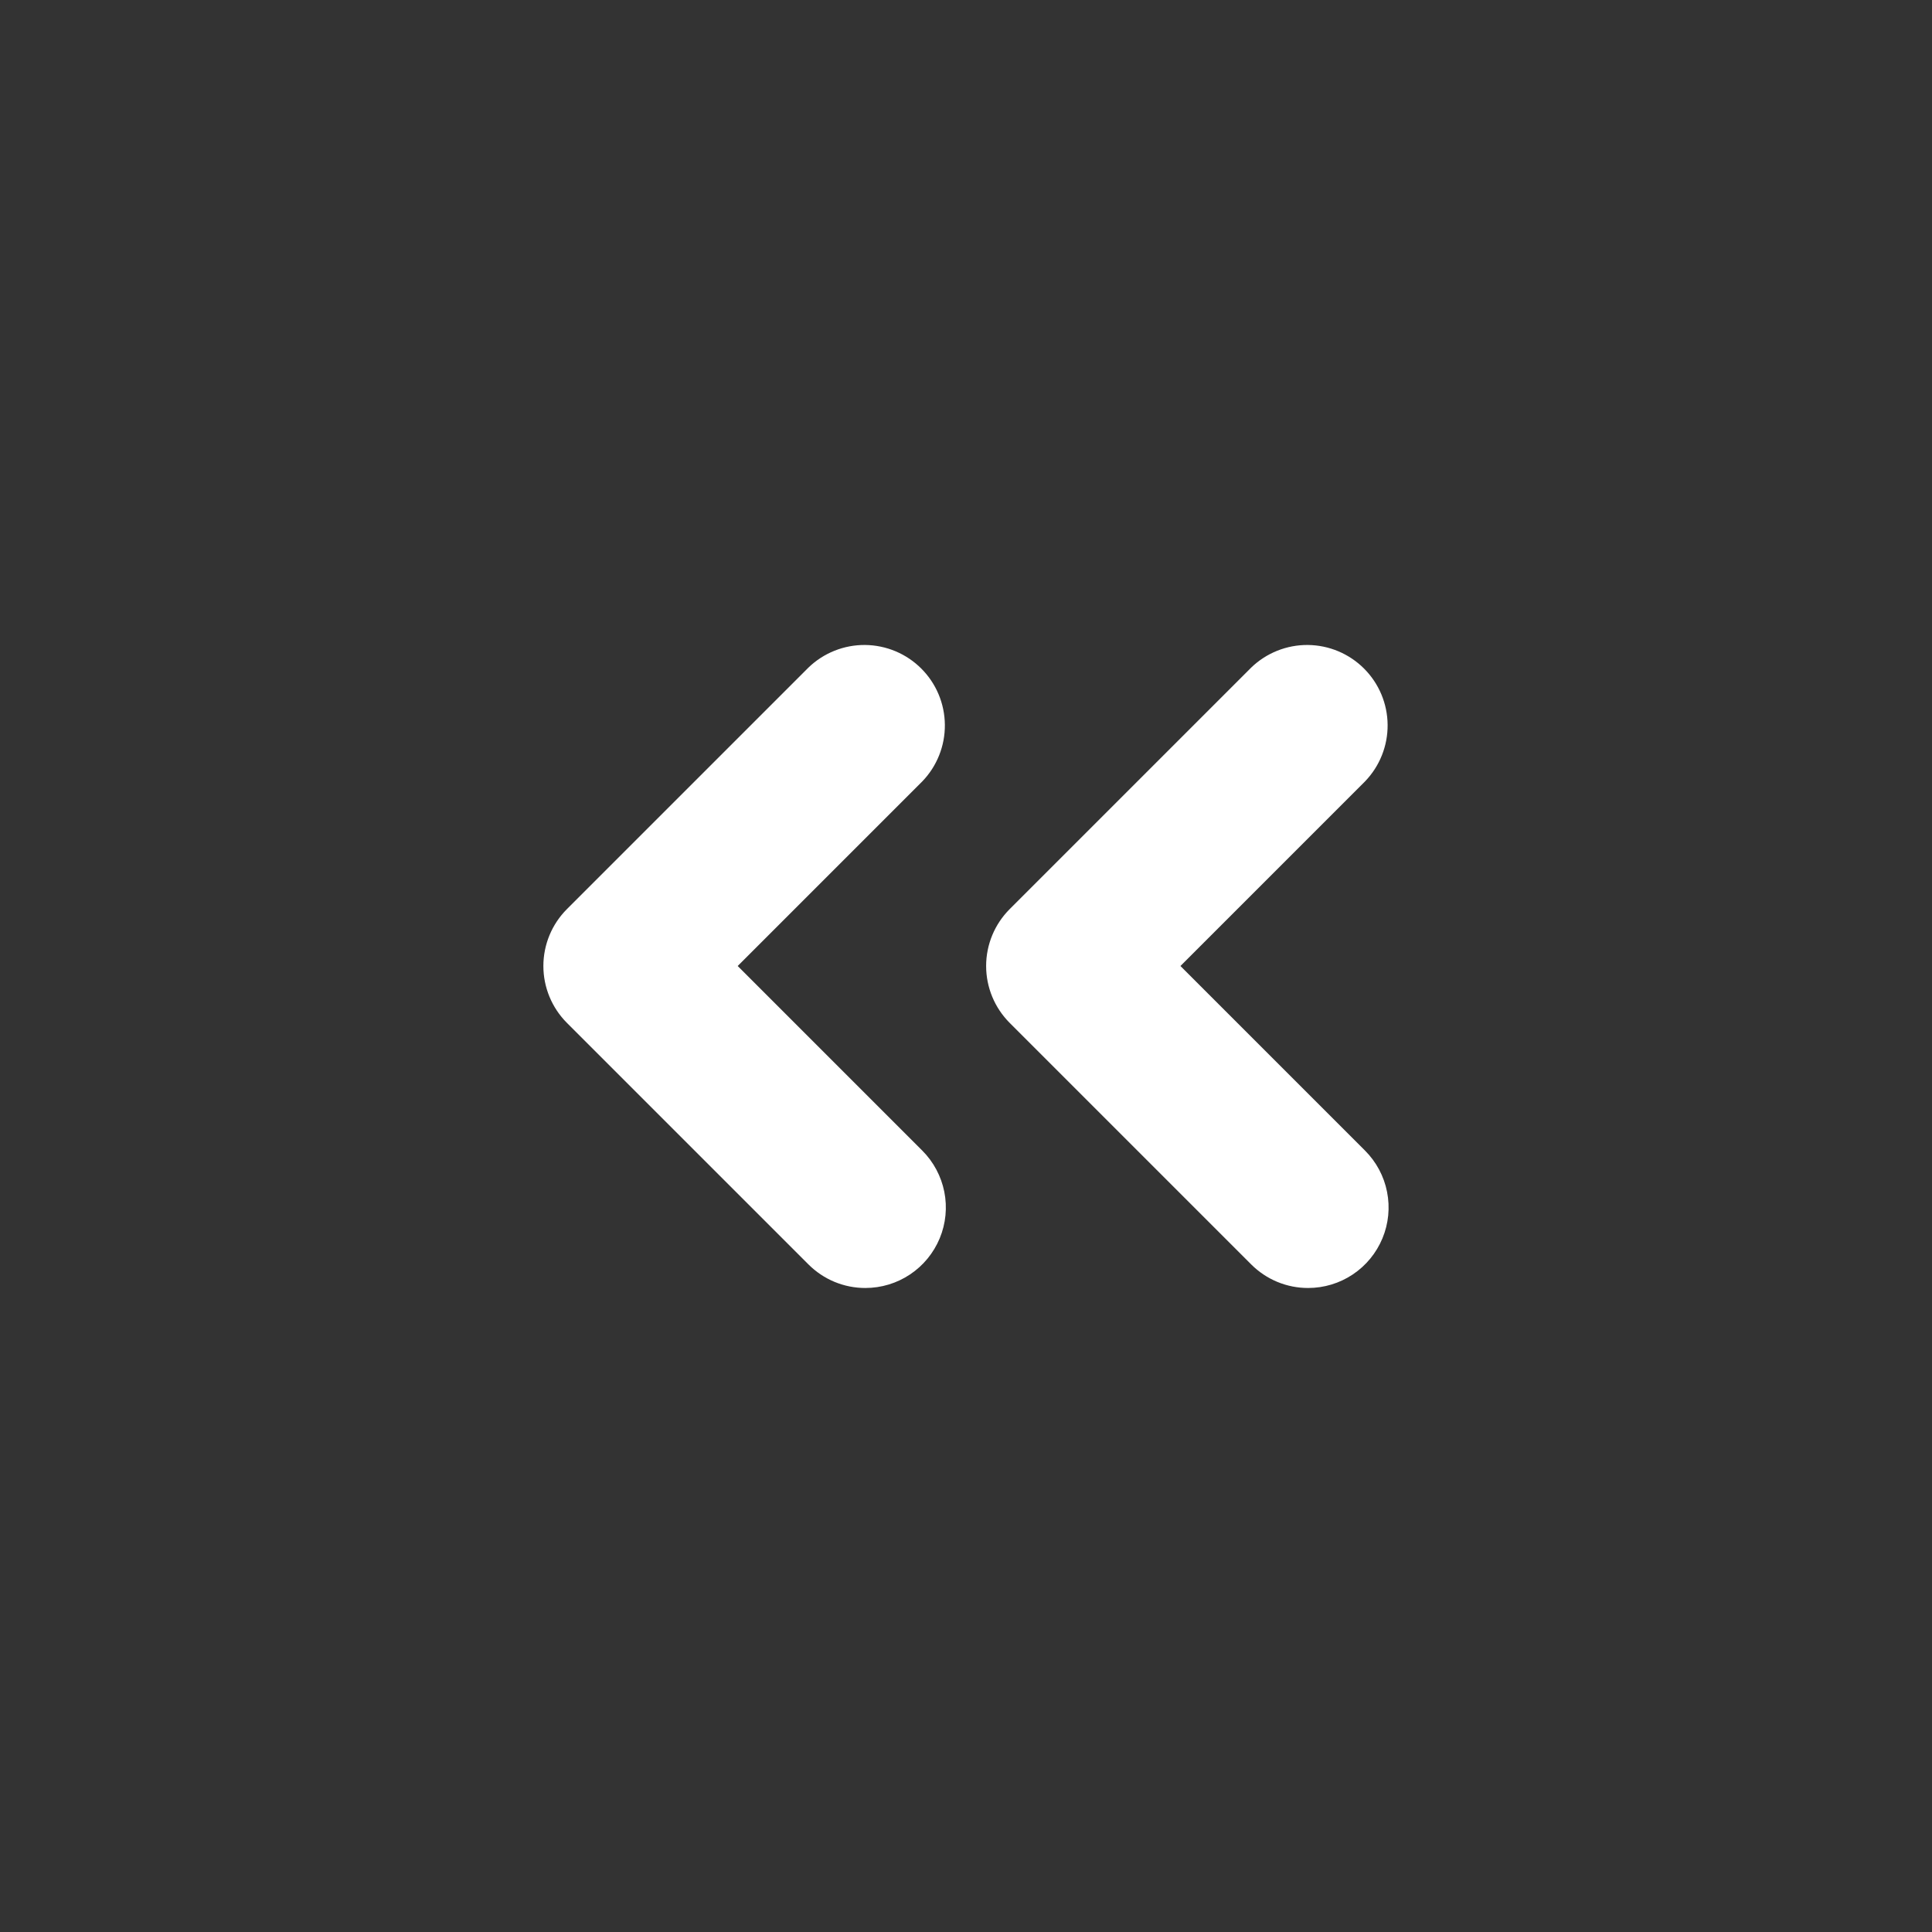 <svg width="100" height="100" viewBox="0 0 100 100" fill="none" xmlns="http://www.w3.org/2000/svg">
<rect x="0" y="0" width="100" height="100" fill="#333333" stroke="none"/>
<path d="M67.708 66.666C67.16 66.667 66.618 66.559 66.113 66.35C65.607 66.14 65.148 65.833 64.762 65.446L52.262 52.946C51.481 52.164 51.042 51.105 51.042 50C51.042 48.895 51.481 47.835 52.262 47.054L64.762 34.554C65.548 33.795 66.6 33.375 67.693 33.384C68.785 33.394 69.83 33.832 70.603 34.605C71.375 35.377 71.814 36.422 71.823 37.515C71.832 38.607 71.412 39.66 70.653 40.446L61.099 50L70.653 59.554C71.236 60.137 71.633 60.879 71.793 61.687C71.954 62.495 71.872 63.333 71.556 64.094C71.241 64.855 70.707 65.506 70.022 65.964C69.337 66.422 68.532 66.666 67.708 66.666ZM44.791 66.666C44.244 66.667 43.702 66.559 43.196 66.35C42.691 66.14 42.232 65.833 41.845 65.446L29.345 52.946C28.564 52.164 28.125 51.105 28.125 50C28.125 48.895 28.564 47.835 29.345 47.054L41.845 34.554C42.631 33.795 43.684 33.375 44.776 33.384C45.868 33.394 46.914 33.832 47.686 34.605C48.459 35.377 48.897 36.422 48.906 37.515C48.916 38.607 48.496 39.66 47.737 40.446L38.183 50L47.737 59.554C48.319 60.137 48.716 60.879 48.877 61.687C49.038 62.495 48.955 63.333 48.64 64.094C48.324 64.855 47.791 65.506 47.105 65.964C46.42 66.422 45.615 66.666 44.791 66.666Z" fill="white"/>
</svg>

